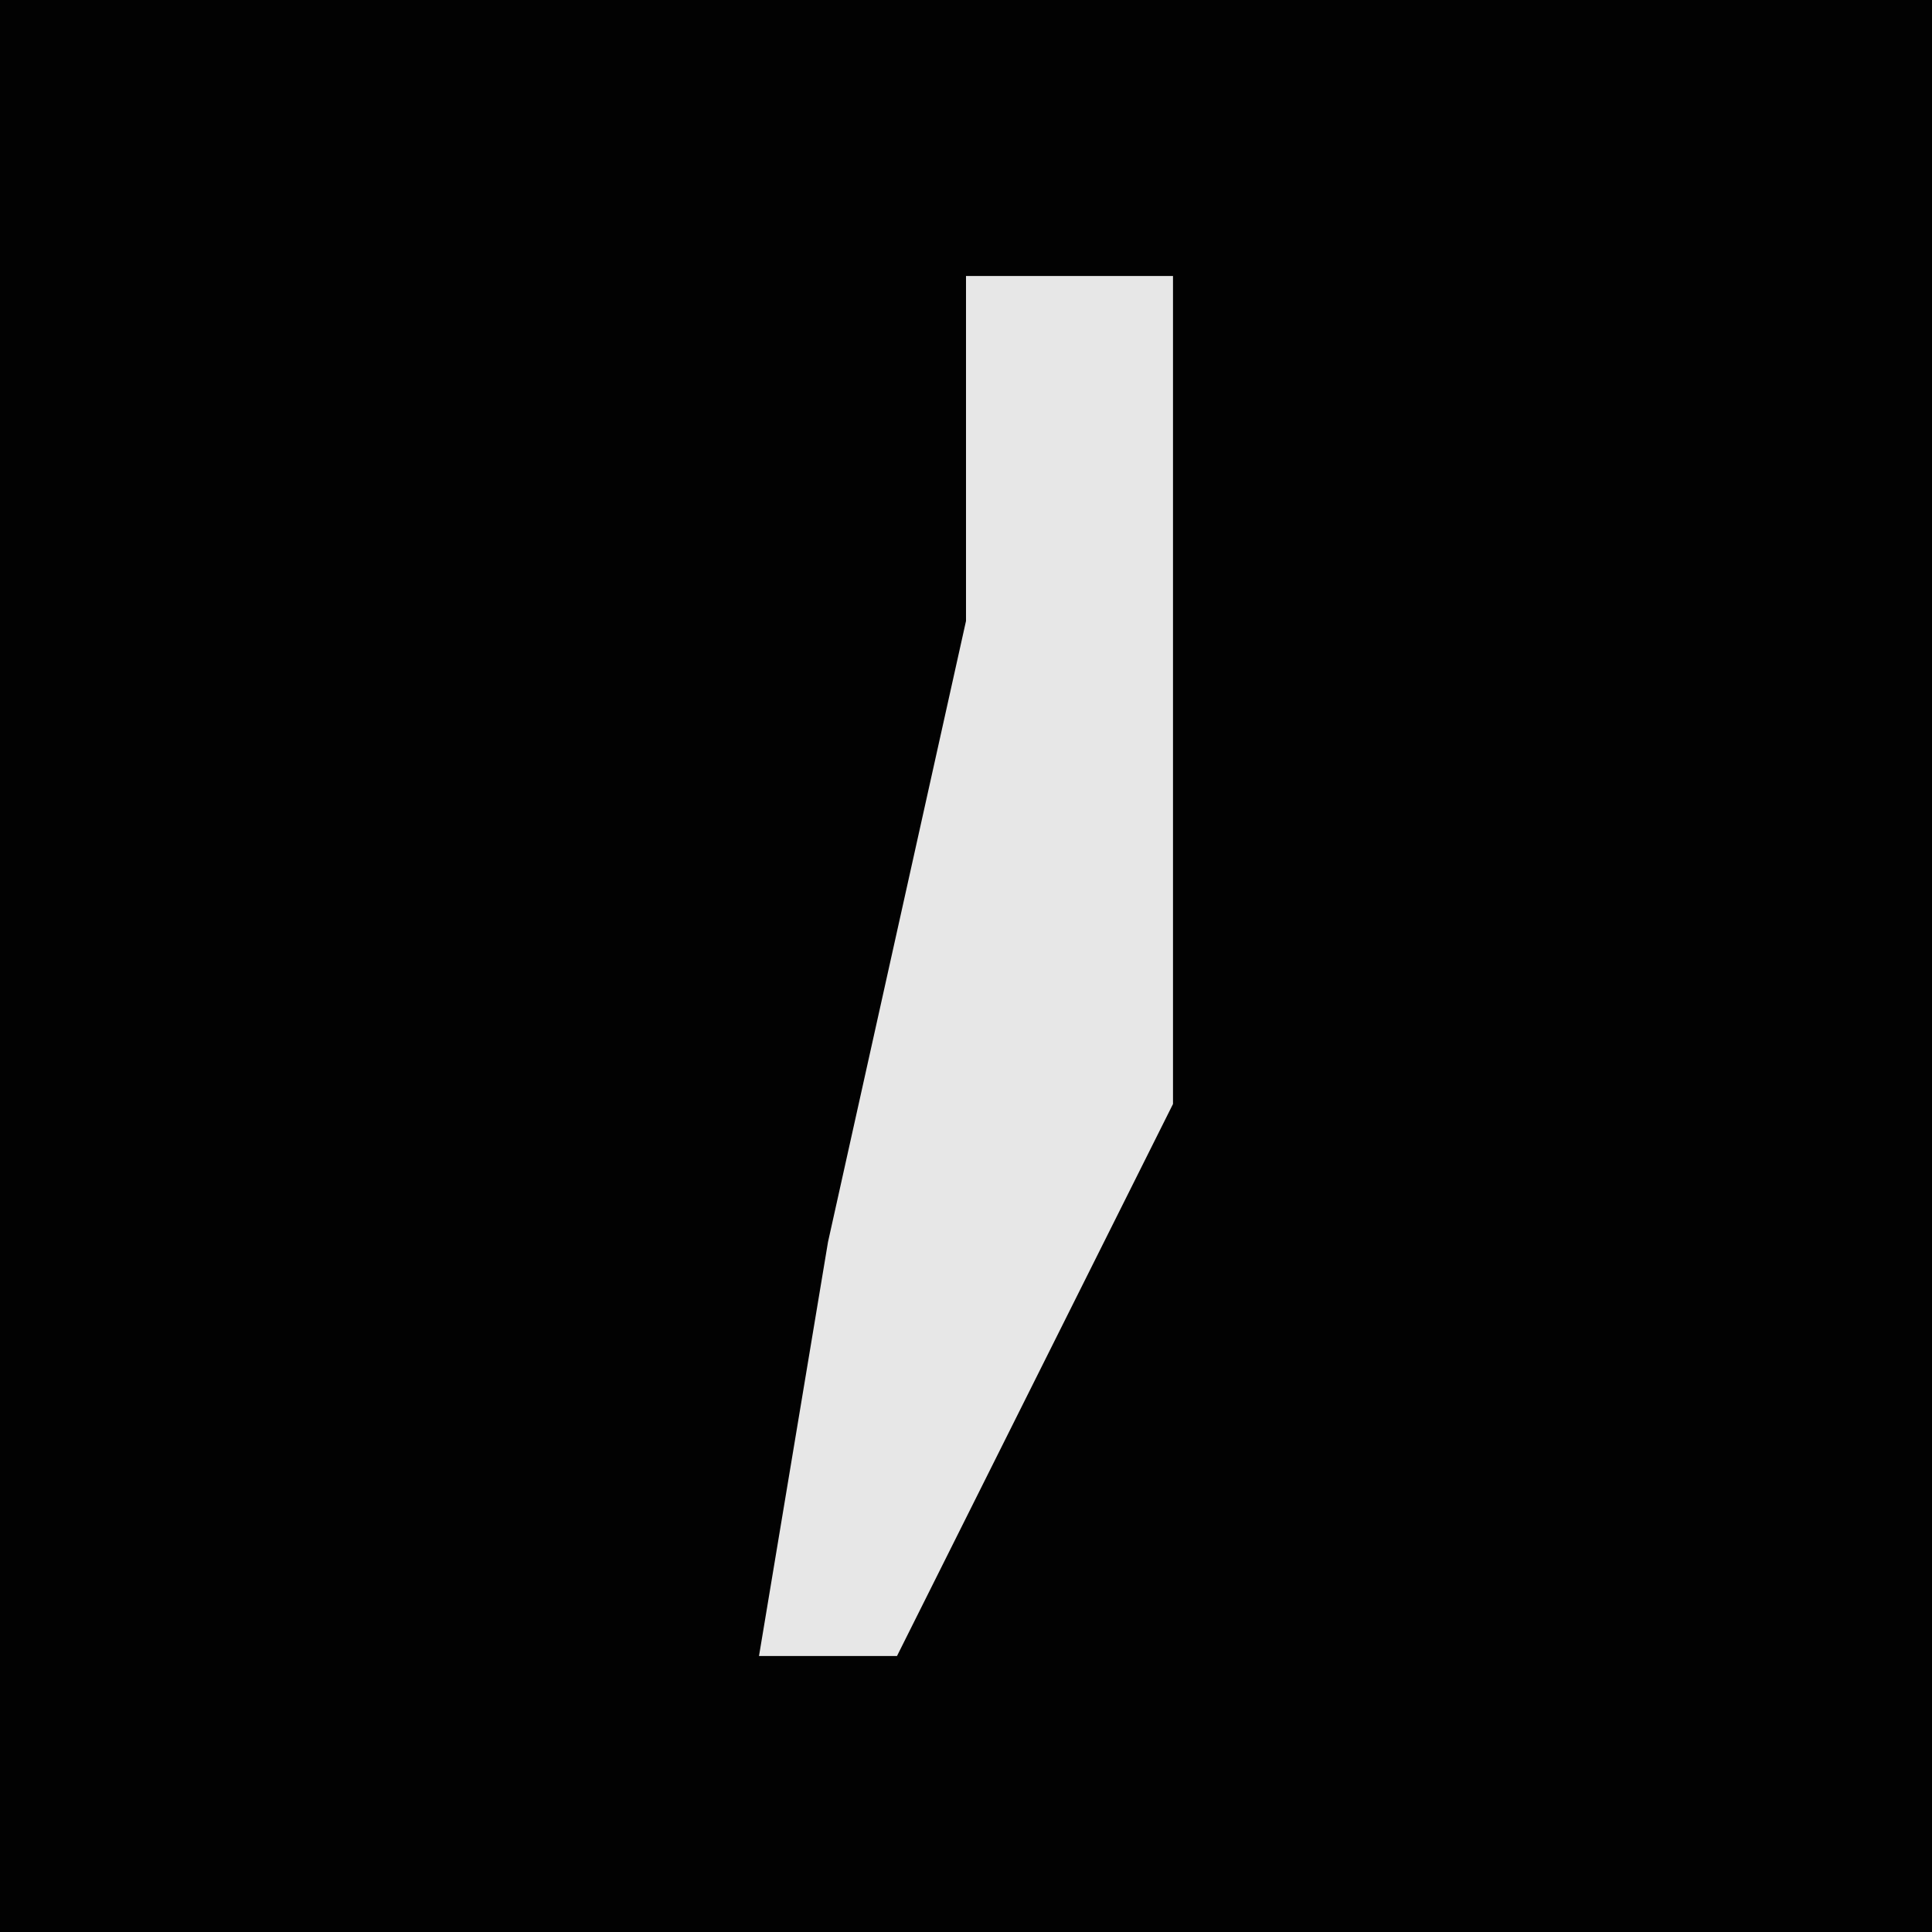 <?xml version="1.0" encoding="UTF-8"?>
<svg version="1.1" xmlns="http://www.w3.org/2000/svg" width="28" height="28">
<path d="M0,0 L28,0 L28,28 L0,28 Z " fill="#020202" transform="translate(0,0)"/>
<path d="M0,0 L3,0 L3,12 L-1,20 L-3,20 L-2,14 L0,5 Z " fill="#E7E7E7" transform="translate(14,4)"/>
</svg>
